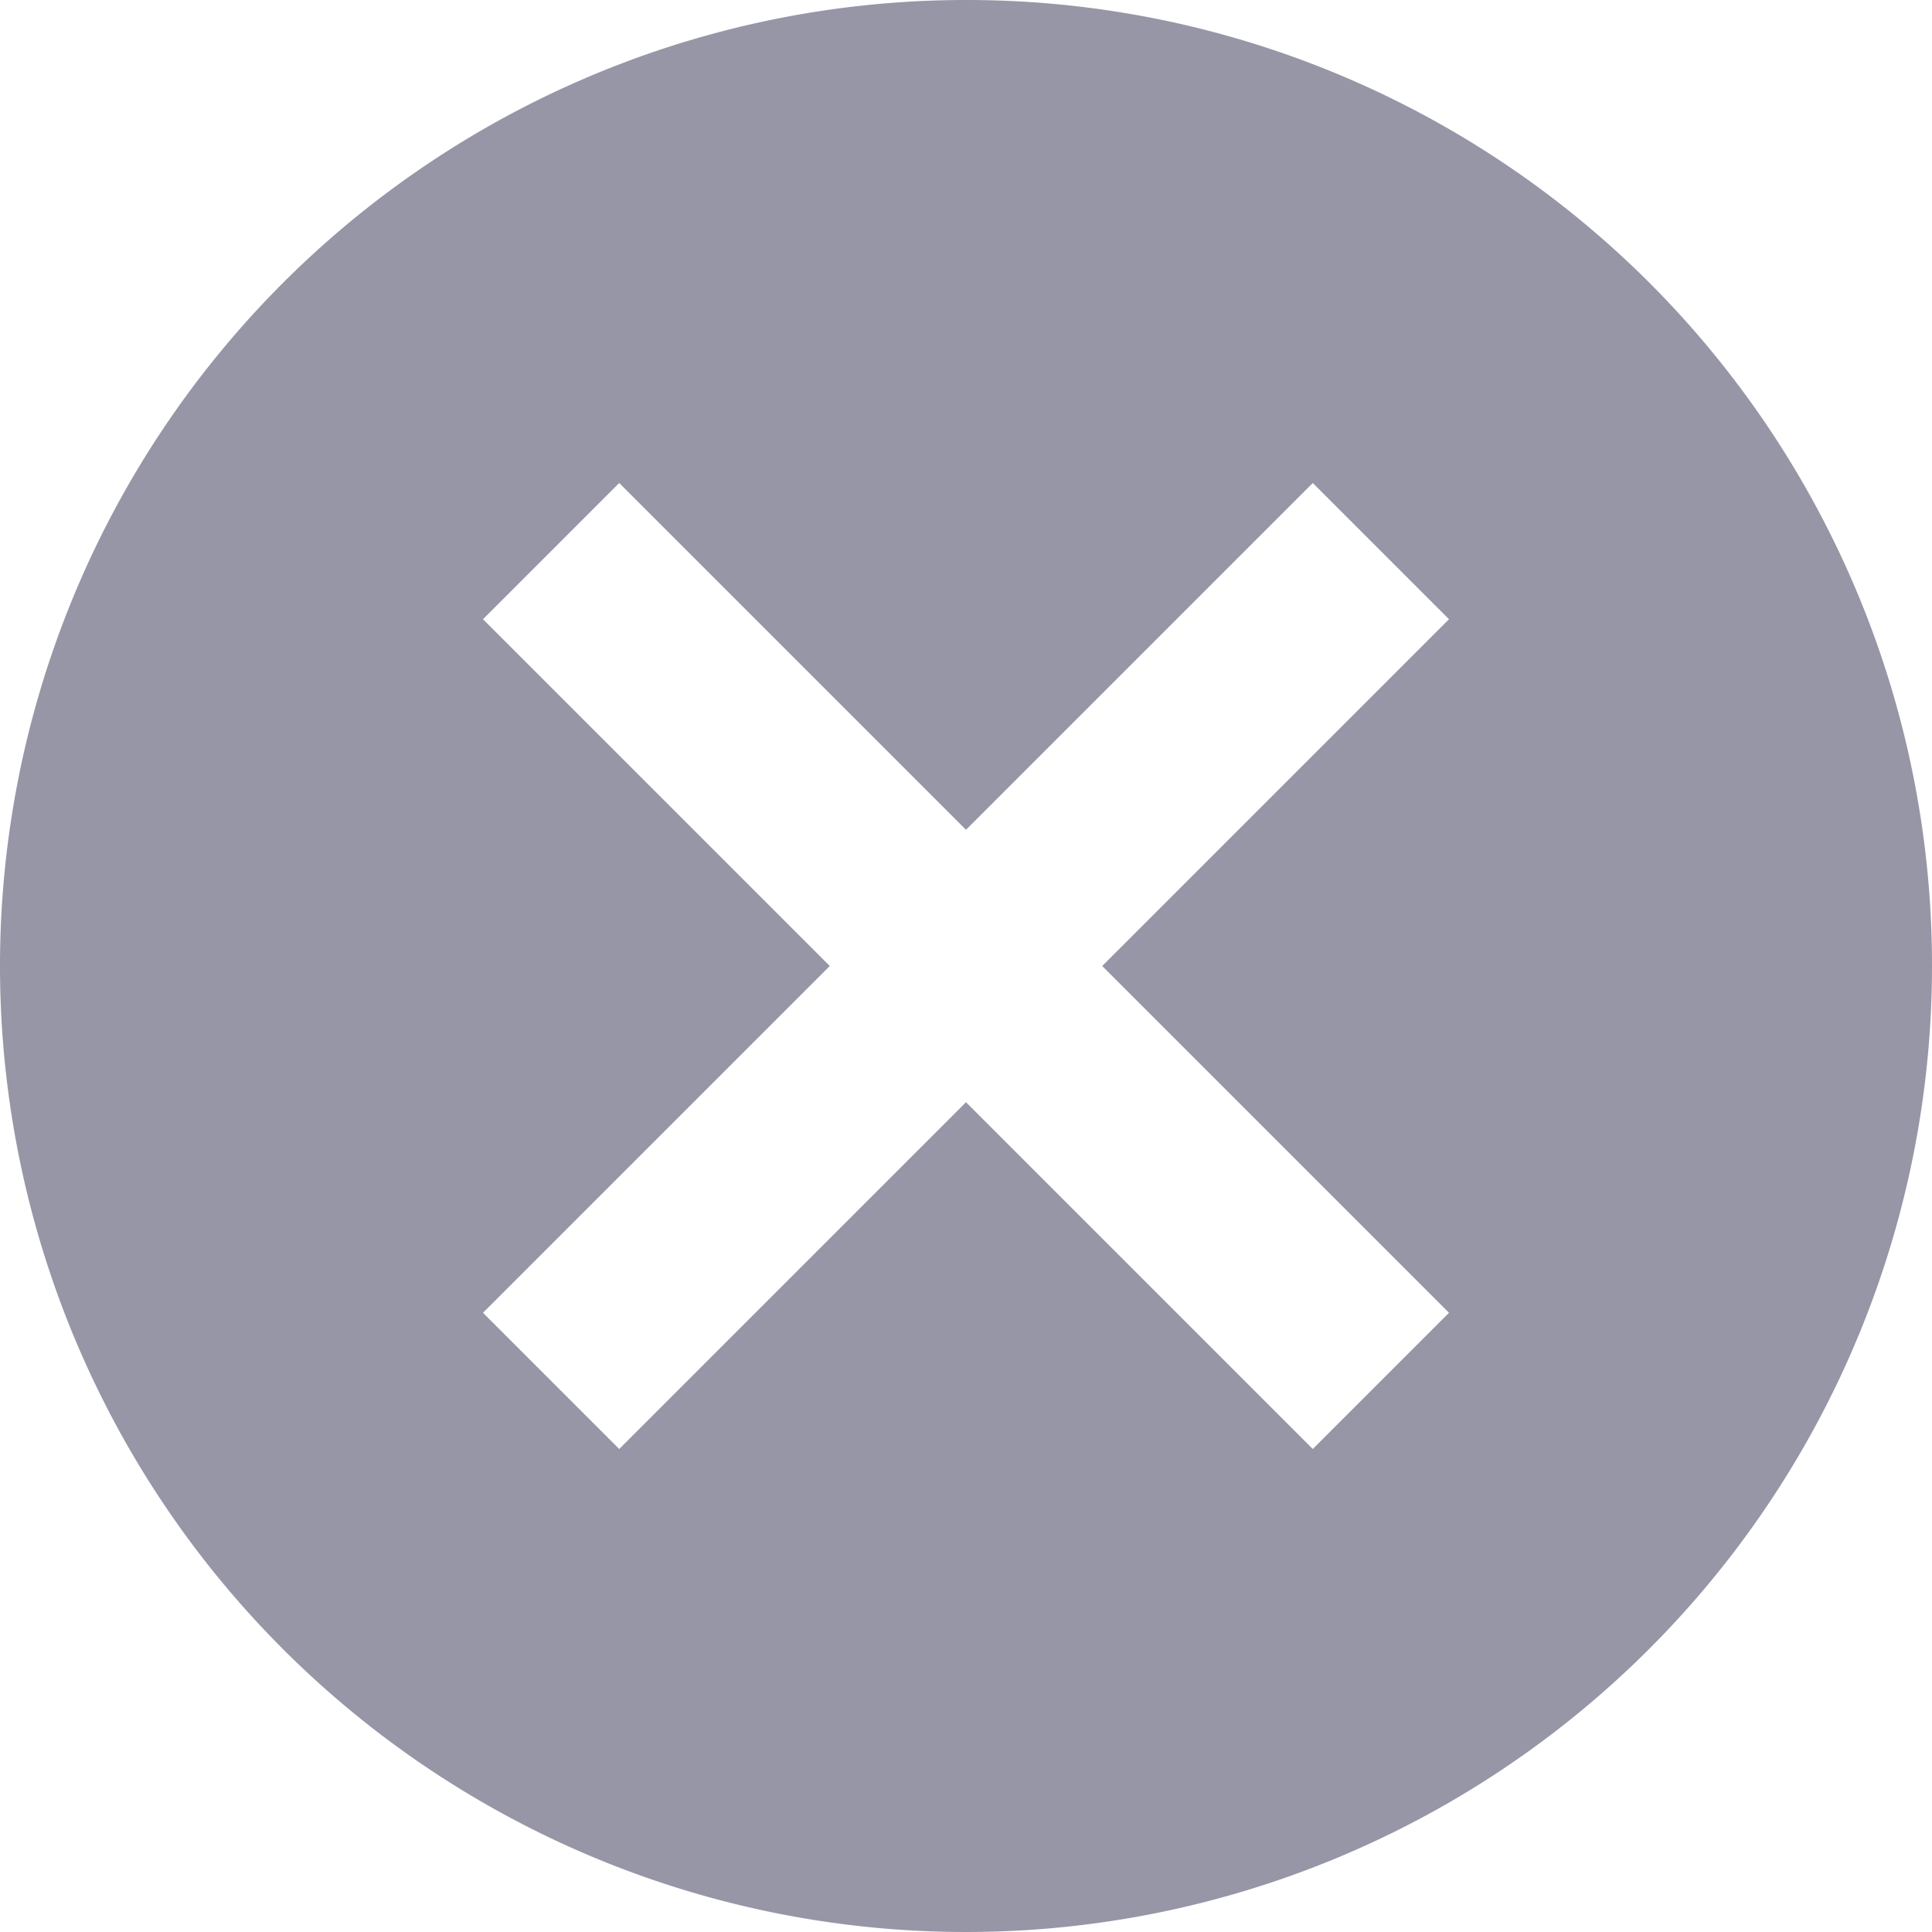 <svg xmlns="http://www.w3.org/2000/svg" width="20" height="20" viewBox="0 0 20 20">
    <path fill="#2f2e50" d="M12 2a10 10 0 1 0 10 10A9.991 9.991 0 0 0 12 2zm5 13.59L15.59 17 12 13.41 8.41 17 7 15.59 10.59 12 7 8.41 8.41 7 12 10.59 15.59 7 17 8.41 13.41 12z" opacity="0.5" transform="translate(-2 -2)"/>
</svg>
